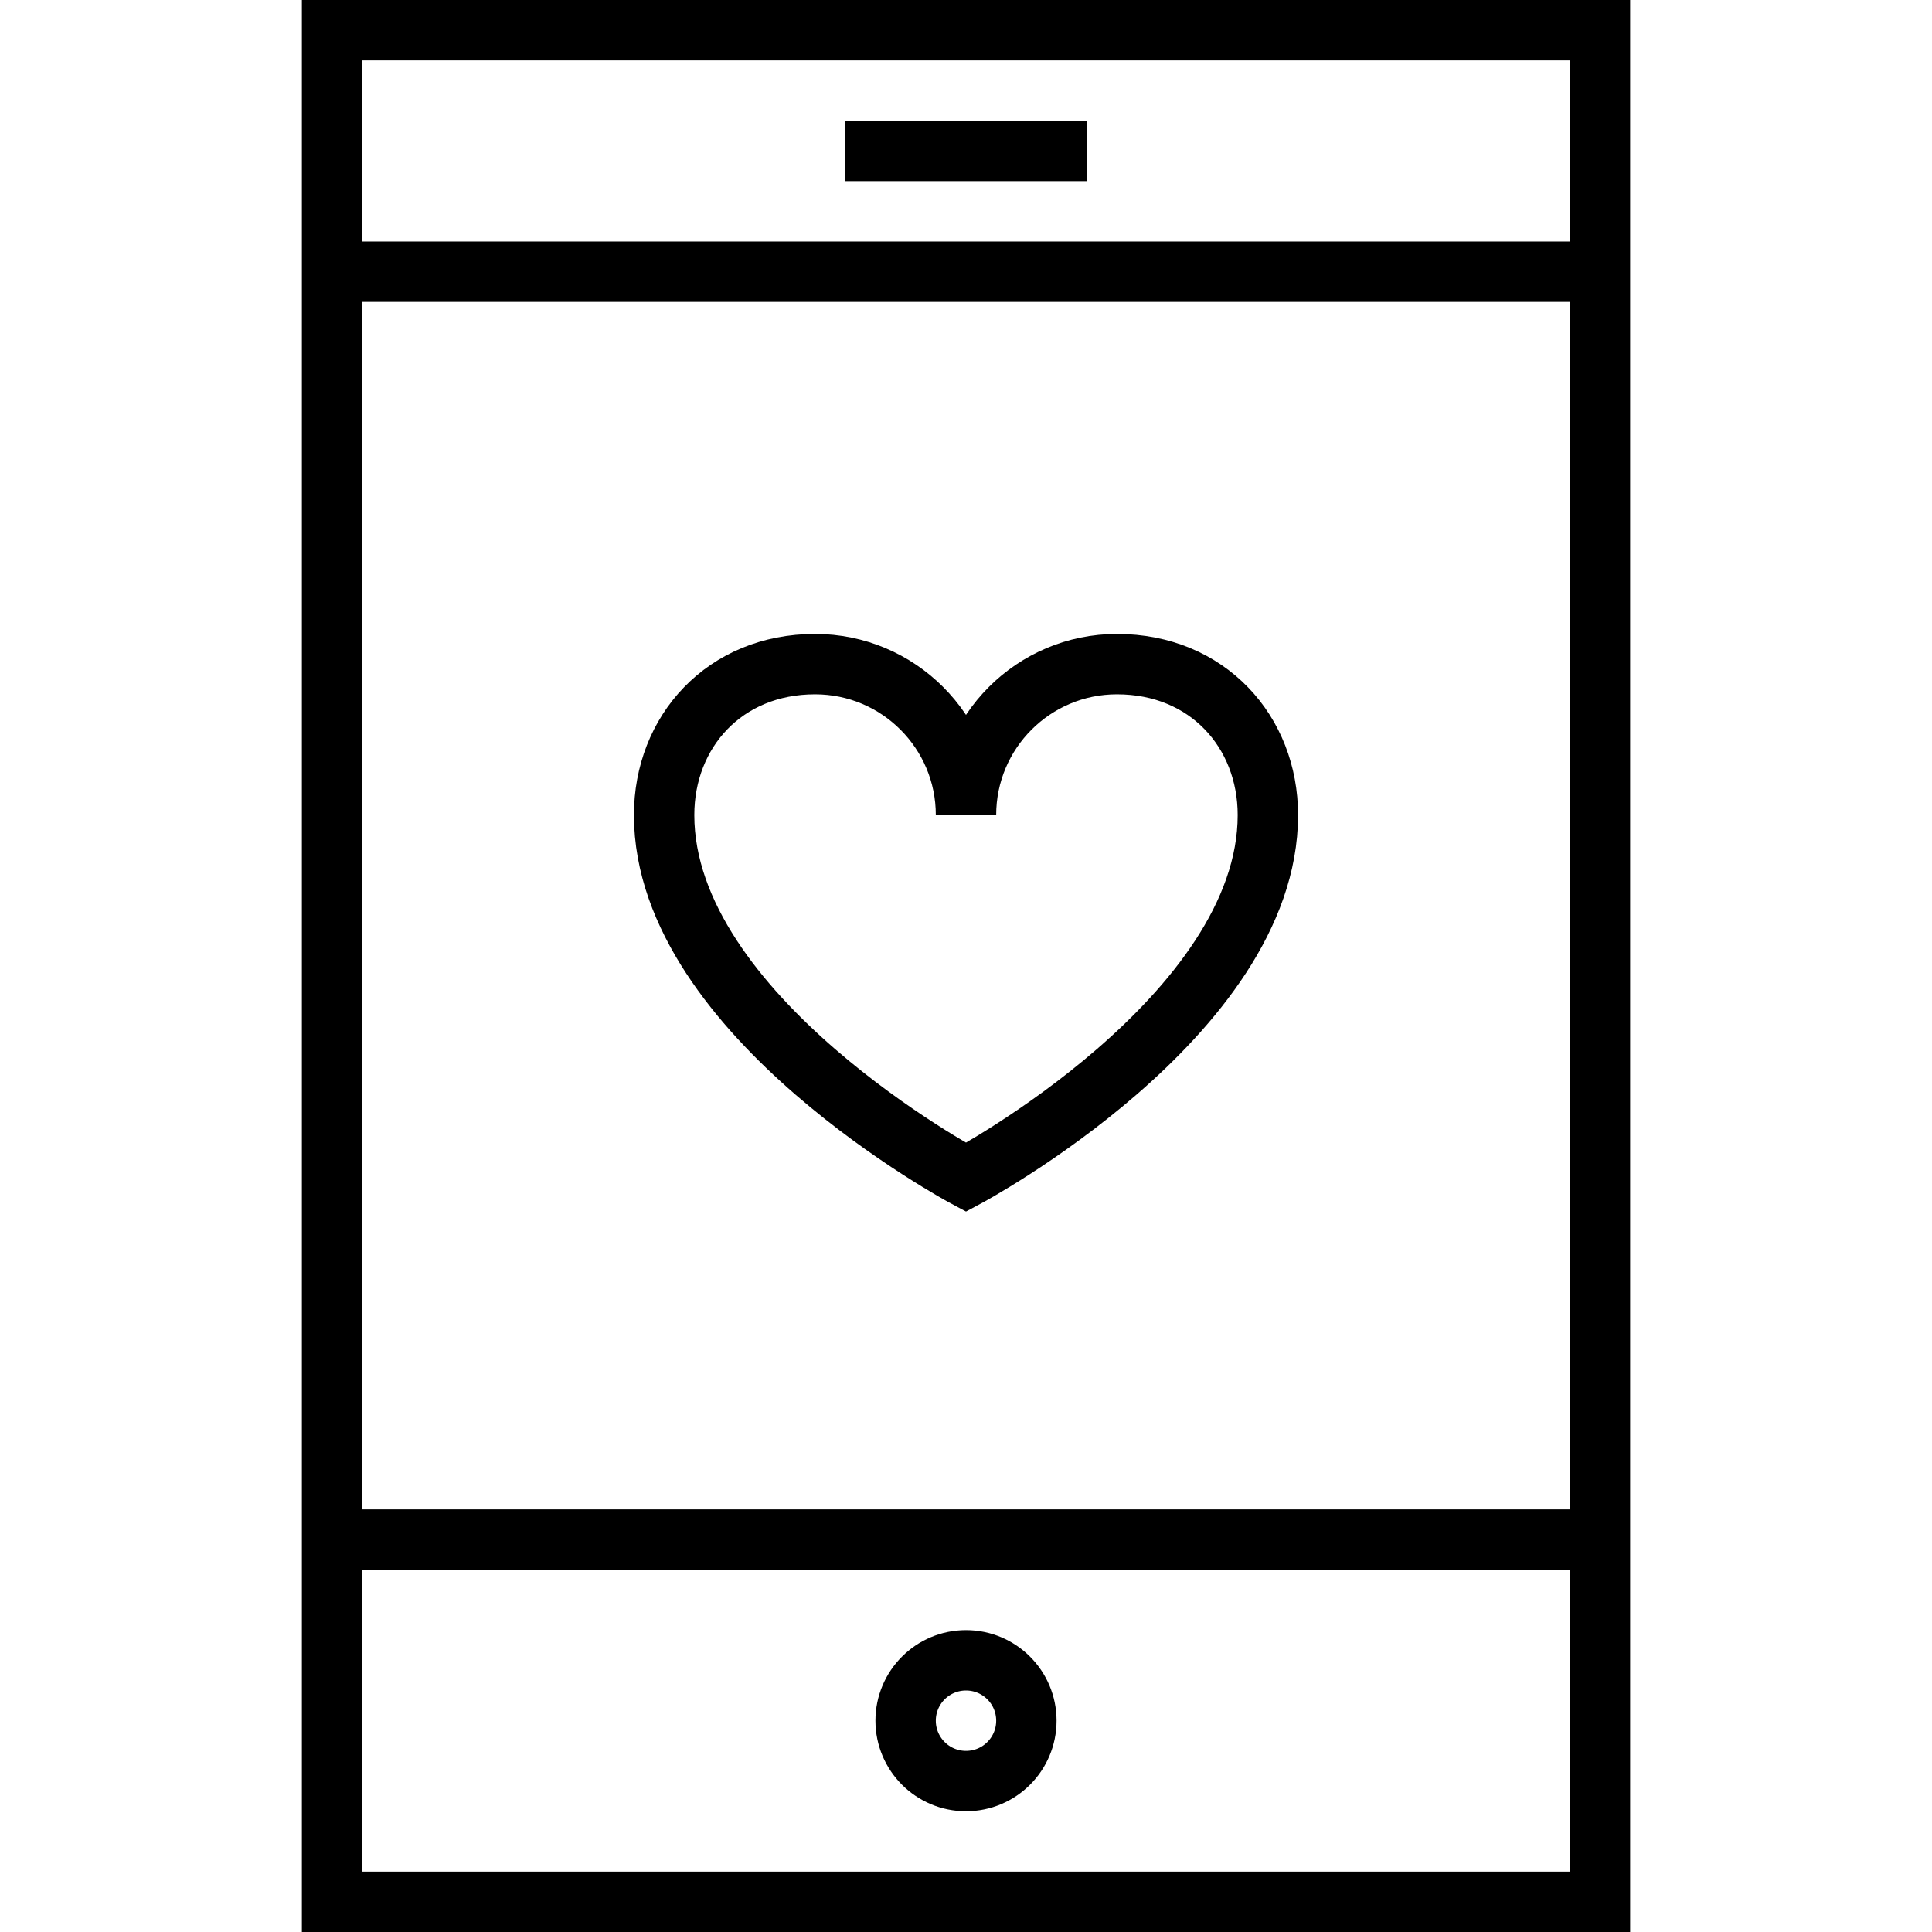 <svg viewBox="0 0 64 64" xmlns="http://www.w3.org/2000/svg"><rect x="11" y="1" width="42" height="62" fill="none" stroke="currentColor" stroke-miterlimit="10" stroke-width="2"/><path d="m22 27c0 6.666 10 12 10 12s10-5.334 10-12c0-2.762-2-5-5-5-2.762 0-5 2.238-5 5 0-2.762-2.238-5-5-5-3 0-5 2.238-5 5z" fill="none" stroke="currentColor" stroke-miterlimit="10" stroke-width="2"/><line x1="28" x2="36" y1="5" y2="5" fill="none" stroke="currentColor" stroke-miterlimit="10" stroke-width="2"/><line x1="11" x2="53" y1="51" y2="51" fill="none" stroke="currentColor" stroke-miterlimit="10" stroke-width="2"/><line x1="11" x2="53" y1="9" y2="9" fill="none" stroke="currentColor" stroke-miterlimit="10" stroke-width="2"/><circle cx="32" cy="57" r="2" fill="none" stroke="currentColor" stroke-linejoin="bevel" stroke-miterlimit="10" stroke-width="2"/></svg>
